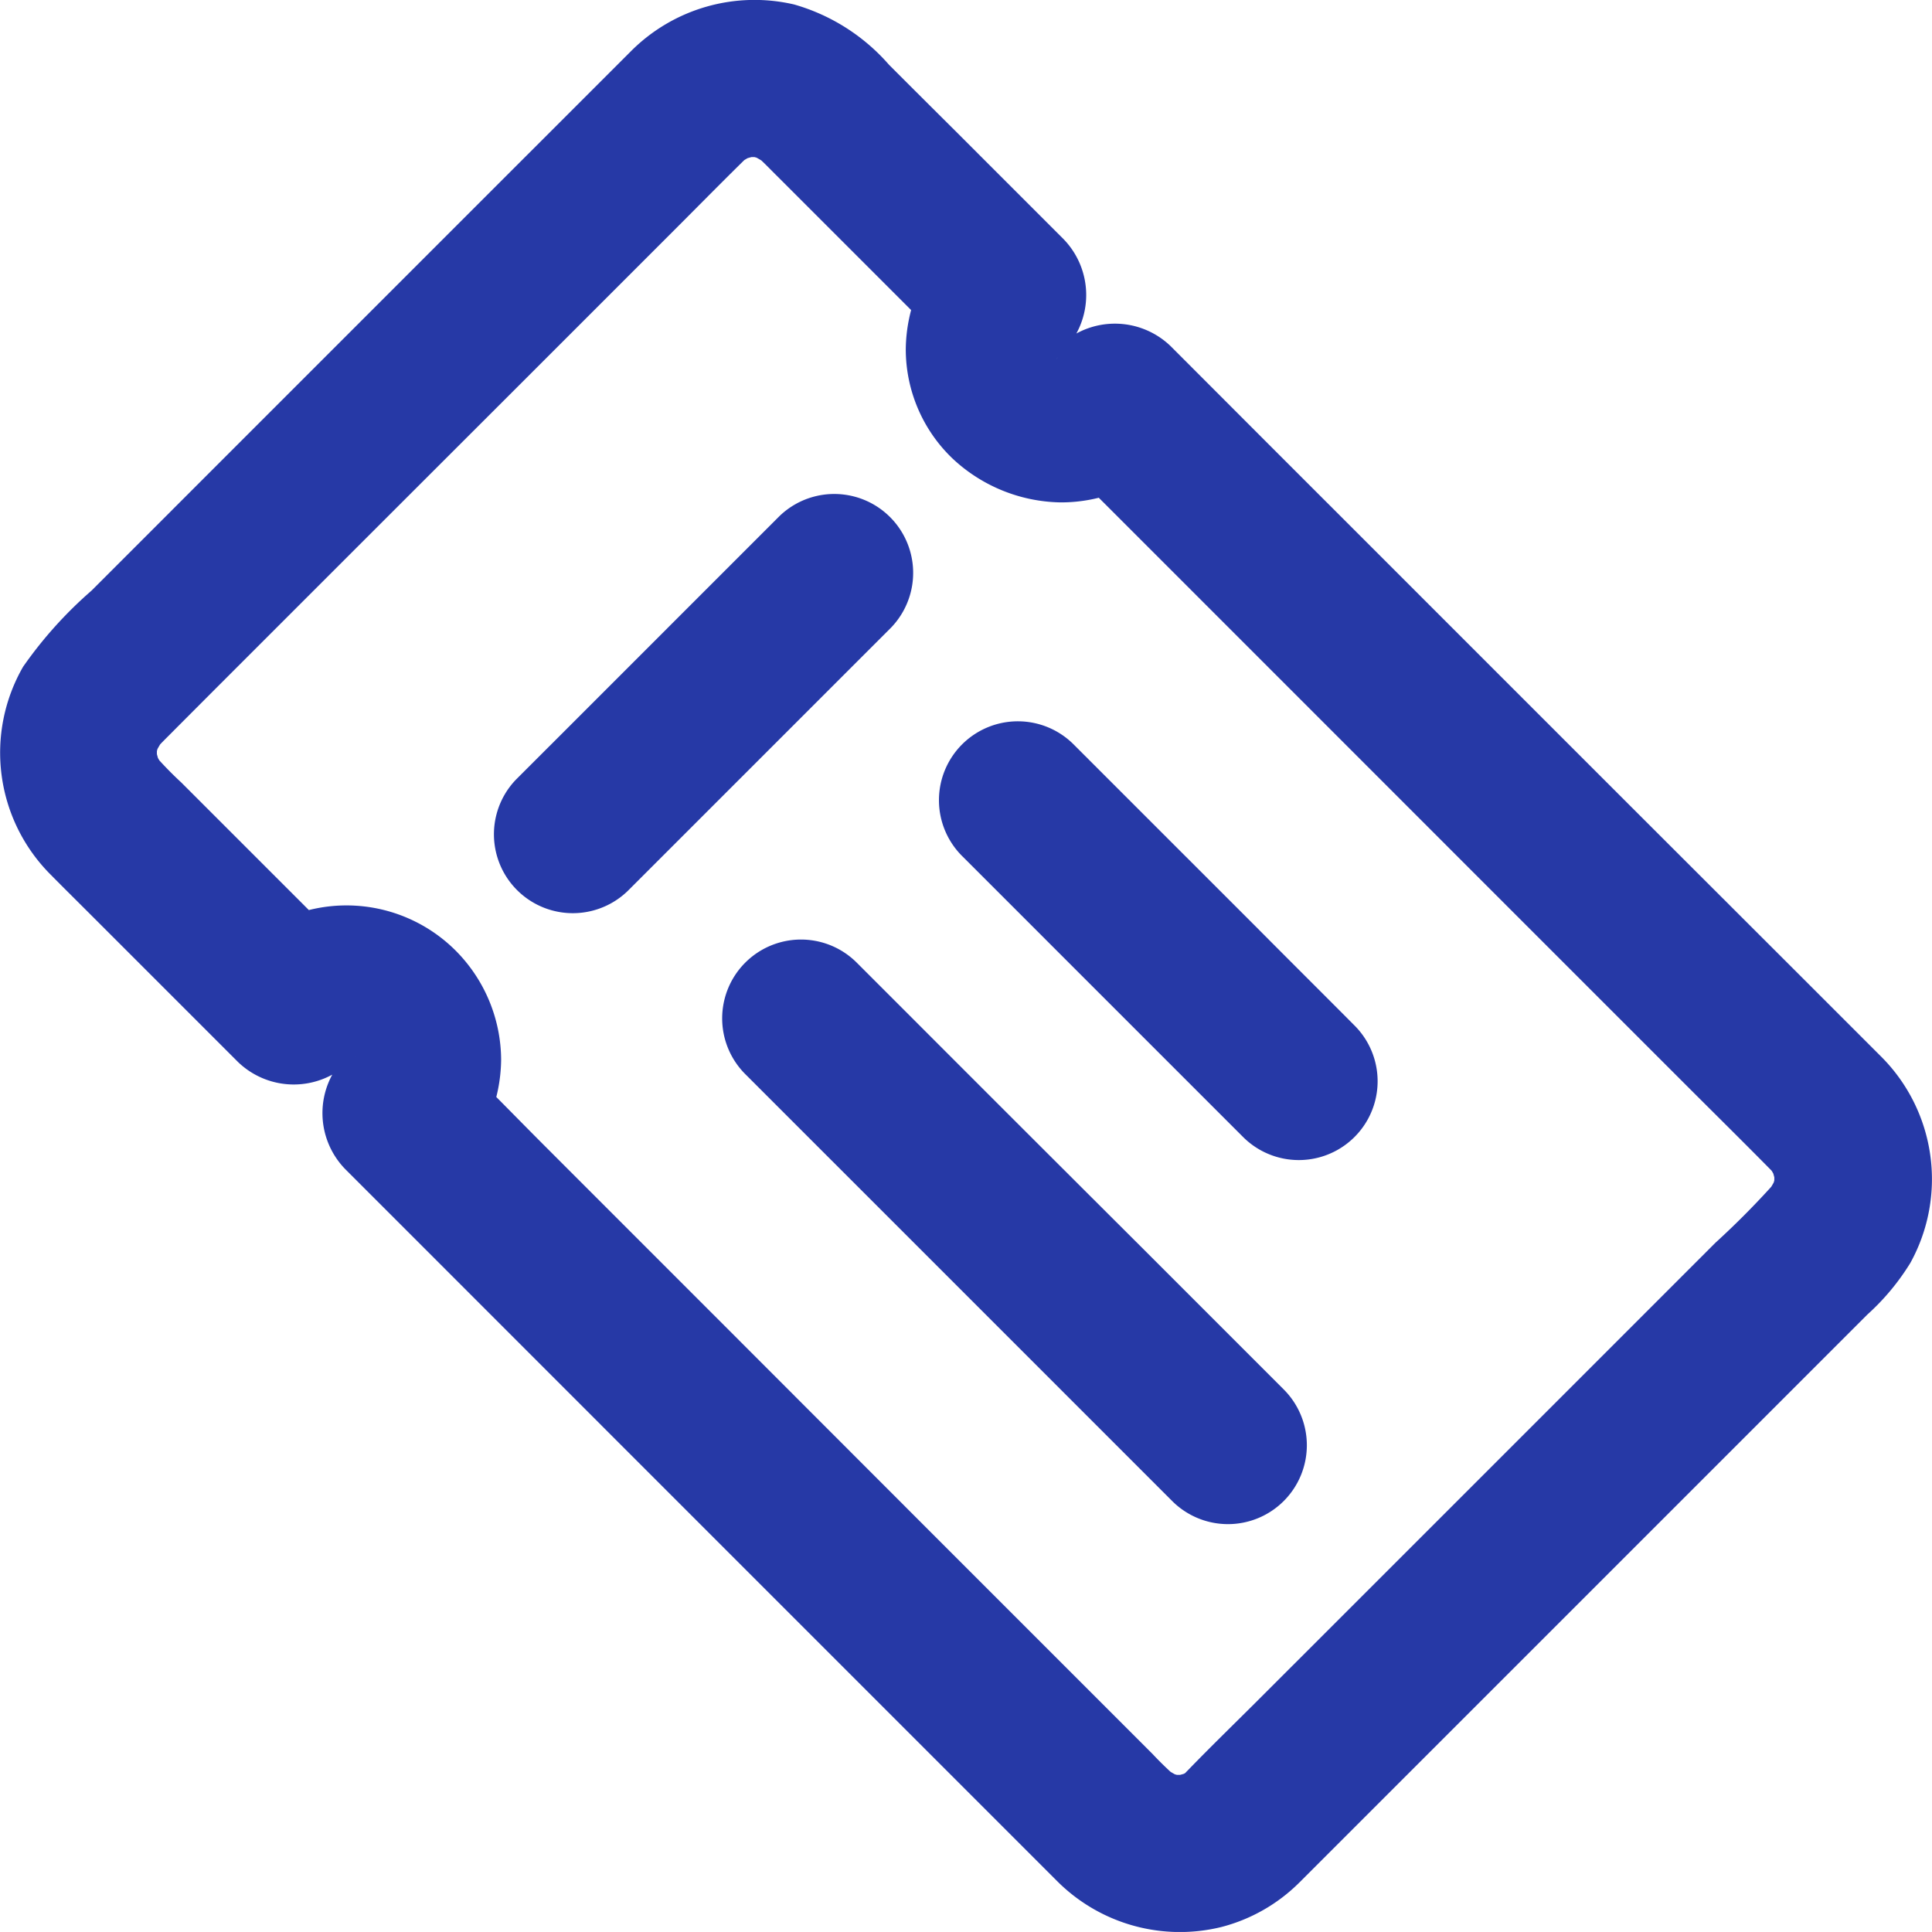 <svg xmlns="http://www.w3.org/2000/svg" width="99.401" height="99.398" viewBox="0 0 99.401 99.398">
  <g id="Group_16111" data-name="Group 16111" transform="translate(-680.735 -634.113)">
    <path id="Path_25" data-name="Path 25" d="M88.719,118.816l3.9-3.9,8.935-8.934,9.827-9.827,6.572-6.572a12.09,12.09,0,0,0,2.211-2.657A8.915,8.915,0,0,0,118.646,76.3l-4.259-4.259L105.837,63.5l-10.02-10.02-8.782-8.782L82.32,39.977l-.213-.213a4.131,4.131,0,0,0-5.74,0c-.1.1-.213.193-.325.294l.821-.639a4.2,4.2,0,0,1-.852.507c.325-.132.649-.274.974-.406a4.351,4.351,0,0,1-1.065.284c.355-.051.72-.1,1.075-.142a5.1,5.1,0,0,1-.963,0c.355.051.72.1,1.075.142a4.31,4.31,0,0,1-1.075-.284c.325.132.649.274.974.406a4.821,4.821,0,0,1-.862-.487l.821.639a4.516,4.516,0,0,1-.74-.72l.639.821a4.207,4.207,0,0,1-.517-.872c.132.325.274.649.406.974a4.409,4.409,0,0,1-.254-.953c.051.355.1.72.142,1.075a3.909,3.909,0,0,1,0-.974c-.051.355-.1.72-.142,1.075a4.409,4.409,0,0,1,.254-.953c-.132.325-.274.649-.406.974a4.54,4.54,0,0,1,.5-.892l-.639.821A4.258,4.258,0,0,1,76.6,40a4.131,4.131,0,0,0,0-5.74L71,28.66q-1.7-1.689-3.387-3.377a10.185,10.185,0,0,0-4.878-3.1,8.978,8.978,0,0,0-8.377,2.383l-1.105,1.105L48.022,30.9l-7.565,7.565-7.86,7.86L26.583,52.34a21.463,21.463,0,0,0-3.519,3.915,8.87,8.87,0,0,0,1.389,10.669c.74.75,1.481,1.481,2.231,2.231l6.957,6.957.477.477a4.131,4.131,0,0,0,5.74,0c.112-.1.213-.2.335-.294l-.821.639a4.093,4.093,0,0,1,.862-.507c-.325.132-.649.274-.974.406a4.814,4.814,0,0,1,1.075-.294c-.355.051-.72.1-1.075.142a5.1,5.1,0,0,1,.963,0c-.355-.051-.72-.1-1.075-.142a4.328,4.328,0,0,1,1.075.294c-.325-.132-.649-.274-.974-.406a4.544,4.544,0,0,1,.852.517L39.28,76.3a4.6,4.6,0,0,1,.629.629l-.639-.821a4.9,4.9,0,0,1,.517.852c-.132-.325-.274-.649-.406-.974a4.328,4.328,0,0,1,.294,1.075c-.051-.355-.1-.72-.142-1.075a3.829,3.829,0,0,1,0,.963c.051-.355.1-.72.142-1.075a4.328,4.328,0,0,1-.294,1.075c.132-.325.274-.649.406-.974a4.925,4.925,0,0,1-.507.862l.639-.821c-.091.112-.193.223-.294.335a4.131,4.131,0,0,0,0,5.74l4.188,4.188L53.64,96.11l11.348,11.348,8.823,8.823,2.2,2.2.325.325A8.933,8.933,0,0,0,84.7,121.1a8.8,8.8,0,0,0,4.016-2.282,4.092,4.092,0,0,0,0-5.74,4.14,4.14,0,0,0-5.74,0,5.629,5.629,0,0,1-.446.4l.821-.639a4.68,4.68,0,0,1-1.116.639c.325-.132.649-.274.974-.406a5.832,5.832,0,0,1-1.075.294c.355-.051.72-.1,1.075-.142a5.234,5.234,0,0,1-1.379,0c.355.051.72.1,1.075.142a4.814,4.814,0,0,1-1.075-.294c.325.132.649.274.974.406a6.1,6.1,0,0,1-1.116-.639l.821.639a17.8,17.8,0,0,1-1.339-1.288l-2.627-2.627-8.742-8.742L59.157,90.167,49.9,80.908c-1.491-1.491-2.961-3.022-4.493-4.493l-.061-.061v5.74a8.2,8.2,0,0,0,2.312-5.618,8.008,8.008,0,0,0-2.333-5.608,7.944,7.944,0,0,0-11.226-.02h5.74l-8.64-8.64a18.707,18.707,0,0,1-1.46-1.511l.639.821a4.681,4.681,0,0,1-.639-1.116c.132.325.274.649.406.974a5.833,5.833,0,0,1-.294-1.075c.051.355.1.72.142,1.075a5.234,5.234,0,0,1,0-1.379c-.051.355-.1.72-.142,1.075A4.814,4.814,0,0,1,30.143,60c-.132.325-.274.649-.406.974a6.1,6.1,0,0,1,.639-1.116l-.639.821c.335-.416.73-.781,1.105-1.166L33,57.35l7.231-7.231L49,41.357l7.545-7.545c1.187-1.187,2.373-2.393,3.57-3.57a4.665,4.665,0,0,1,.477-.416l-.821.639a4.681,4.681,0,0,1,1.116-.639c-.325.132-.649.274-.974.406a5.833,5.833,0,0,1,1.075-.294c-.355.051-.72.1-1.075.142a5.233,5.233,0,0,1,1.379,0c-.355-.051-.72-.1-1.075-.142a4.815,4.815,0,0,1,1.075.294c-.325-.132-.649-.274-.974-.406a6.1,6.1,0,0,1,1.116.639l-.821-.639c.456.365.862.811,1.288,1.227l2.333,2.333,5.355,5.355L70.84,40v-5.74a8.175,8.175,0,0,0-2.363,5.659,7.779,7.779,0,0,0,2.4,5.618A8.32,8.32,0,0,0,76.428,47.8,8.019,8.019,0,0,0,82.086,45.5h-5.74l3.7,3.7,8.8,8.8L99.489,68.647l9.137,9.137c1.44,1.44,2.89,2.87,4.32,4.32a6.233,6.233,0,0,1,.426.477l-.639-.821a4.681,4.681,0,0,1,.639,1.116c-.132-.325-.274-.649-.406-.974a5.834,5.834,0,0,1,.294,1.075c-.051-.355-.1-.72-.142-1.075a5.233,5.233,0,0,1,0,1.379c.051-.355.1-.72.142-1.075a4.816,4.816,0,0,1-.294,1.075c.132-.325.274-.649.406-.974a6.1,6.1,0,0,1-.639,1.116l.639-.821a42.99,42.99,0,0,1-3.235,3.286L103,93.027l-8.722,8.722L86.7,109.324c-1.227,1.227-2.485,2.444-3.7,3.7l-.051.051a4.111,4.111,0,0,0,0,5.74A4.178,4.178,0,0,0,88.719,118.816Z" transform="translate(658.86 612.161)" fill="#2639a6"/>
    <path id="Path_26" data-name="Path 26" d="M389.708,406.488l7.4,7.4,11.815,11.815,2.718,2.718a4.059,4.059,0,1,0,5.74-5.74l-7.4-7.4q-5.917-5.9-11.825-11.815l-2.718-2.718a4.055,4.055,0,1,0-5.73,5.74Zm31.347-2.5c-1.623-1.633-3.255-3.255-4.878-4.888l-7.748-7.748-1.8-1.8a4.059,4.059,0,1,0-5.74,5.74l4.888,4.888,7.748,7.748,1.795,1.795a4.055,4.055,0,1,0,5.73-5.74Z" transform="translate(329.373 282.89)" fill="#2639a6"/>
    <g id="Group_12" data-name="Group 12" transform="translate(706.14 659.528)">
      <path id="Path_27" data-name="Path 27" d="M279.292,292.967l4.574-4.574,7.251-7.251,1.684-1.683a4.059,4.059,0,0,0-5.74-5.74l-4.574,4.574-7.251,7.251-1.684,1.683a4.059,4.059,0,0,0,5.74,5.74Z" transform="translate(-272.384 -272.559)" fill="#2639a6"/>
    </g>
  </g>
</svg>
